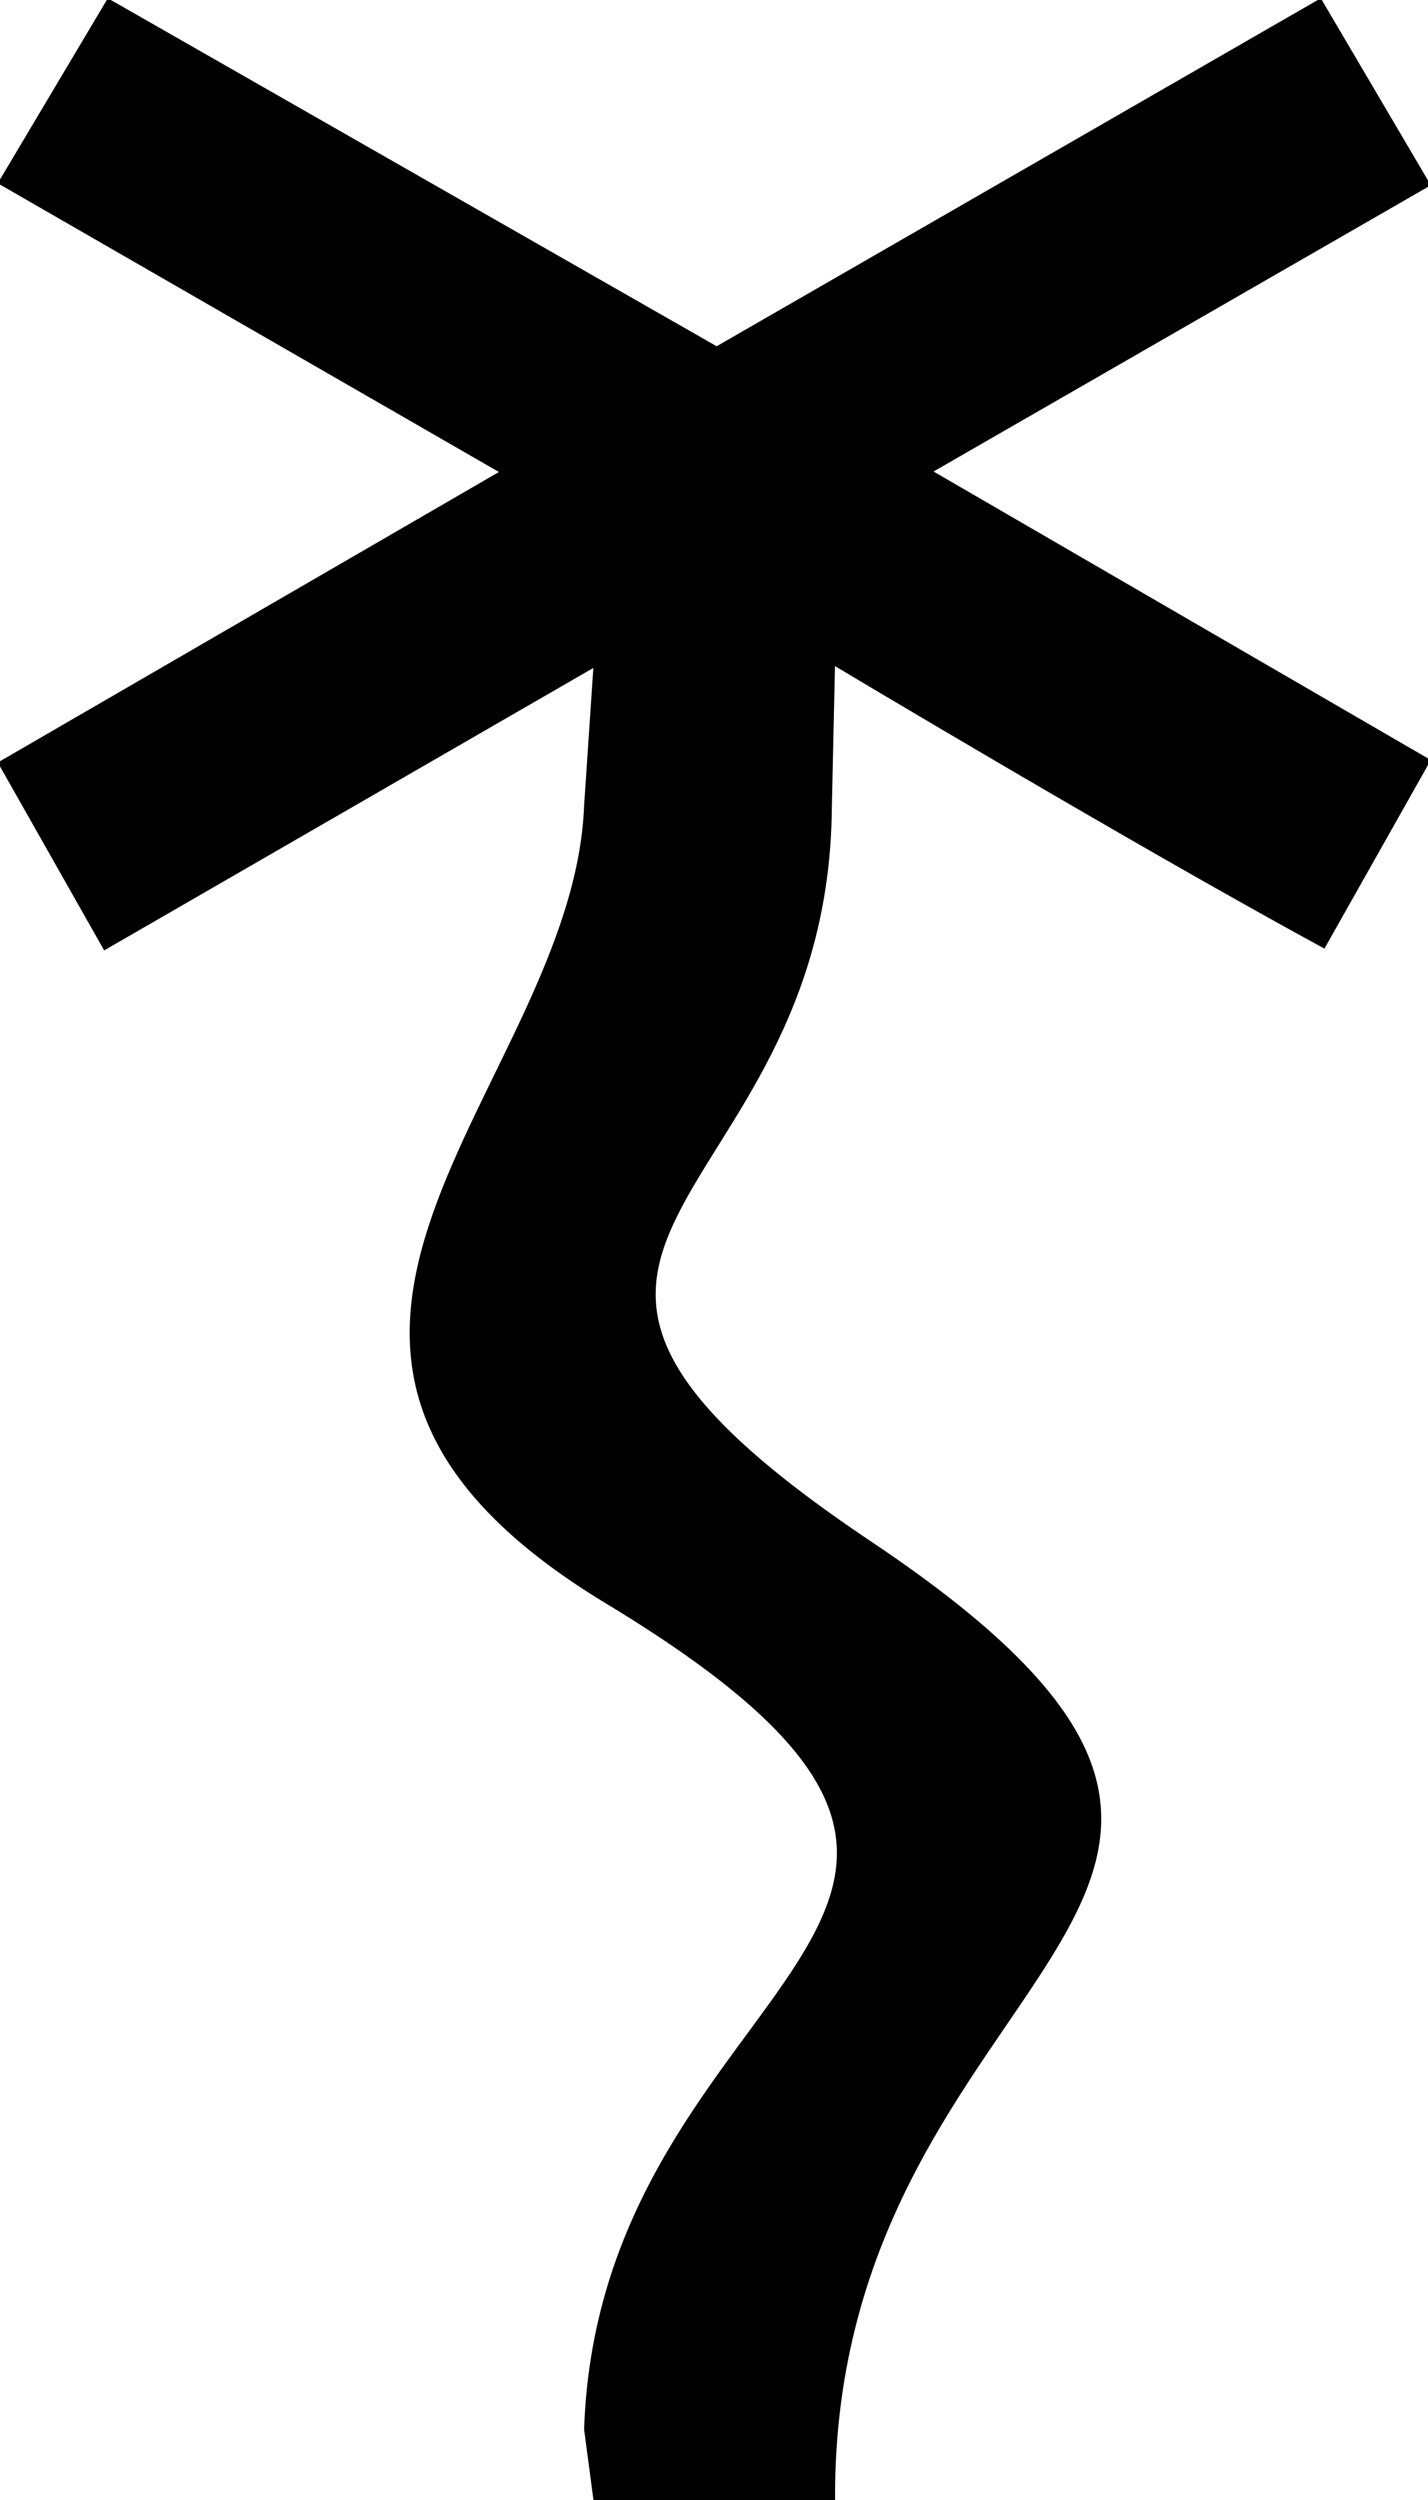 <?xml version="1.0" encoding="UTF-8" standalone="no"?>
<svg
   viewBox="0 0 120 210"
   version="1.1"
   id="svg5"
   xmlns="http://www.w3.org/2000/svg"
   xmlns:svg="http://www.w3.org/2000/svg">
  <g
     id="layer1"
     transform="matrix(1.092,0,0,1.116,-54.48,-56.872)">
    <g
       id="g2">
      <path
         fill="currentColor"
         d="m 49.901,108.404 8.055,13.913 c 14.828,-8.375 37.743,-21.317 37.743,-21.317 l -0.727,10.592 c -0.812,21.367 -30.829,40.754 1.631,59.953 40.449,23.924 -0.442,27.662 -1.631,62.265 l 0.727,5.367 h 18.319 c -0.231,-41.069 44.245,-44.961 2.832,-72.08 -35.415,-23.192 -3.305,-24.441 -3.078,-55.393 l 0.246,-10.835 c 0,0 22.87,13.403 37.741,21.316 l 8.056,-13.967 -38.354,-21.768 38.354,-21.595 -8.331,-13.847 -46.445,26.167 -46.805,-26.167 -8.333,13.699 38.652,21.78 z"
         id="path1"
         style="fill:#000000;fill-opacity:1;stroke:#000000;stroke-width:0.265;stroke-opacity:1" />
    </g>
  </g>
</svg>
